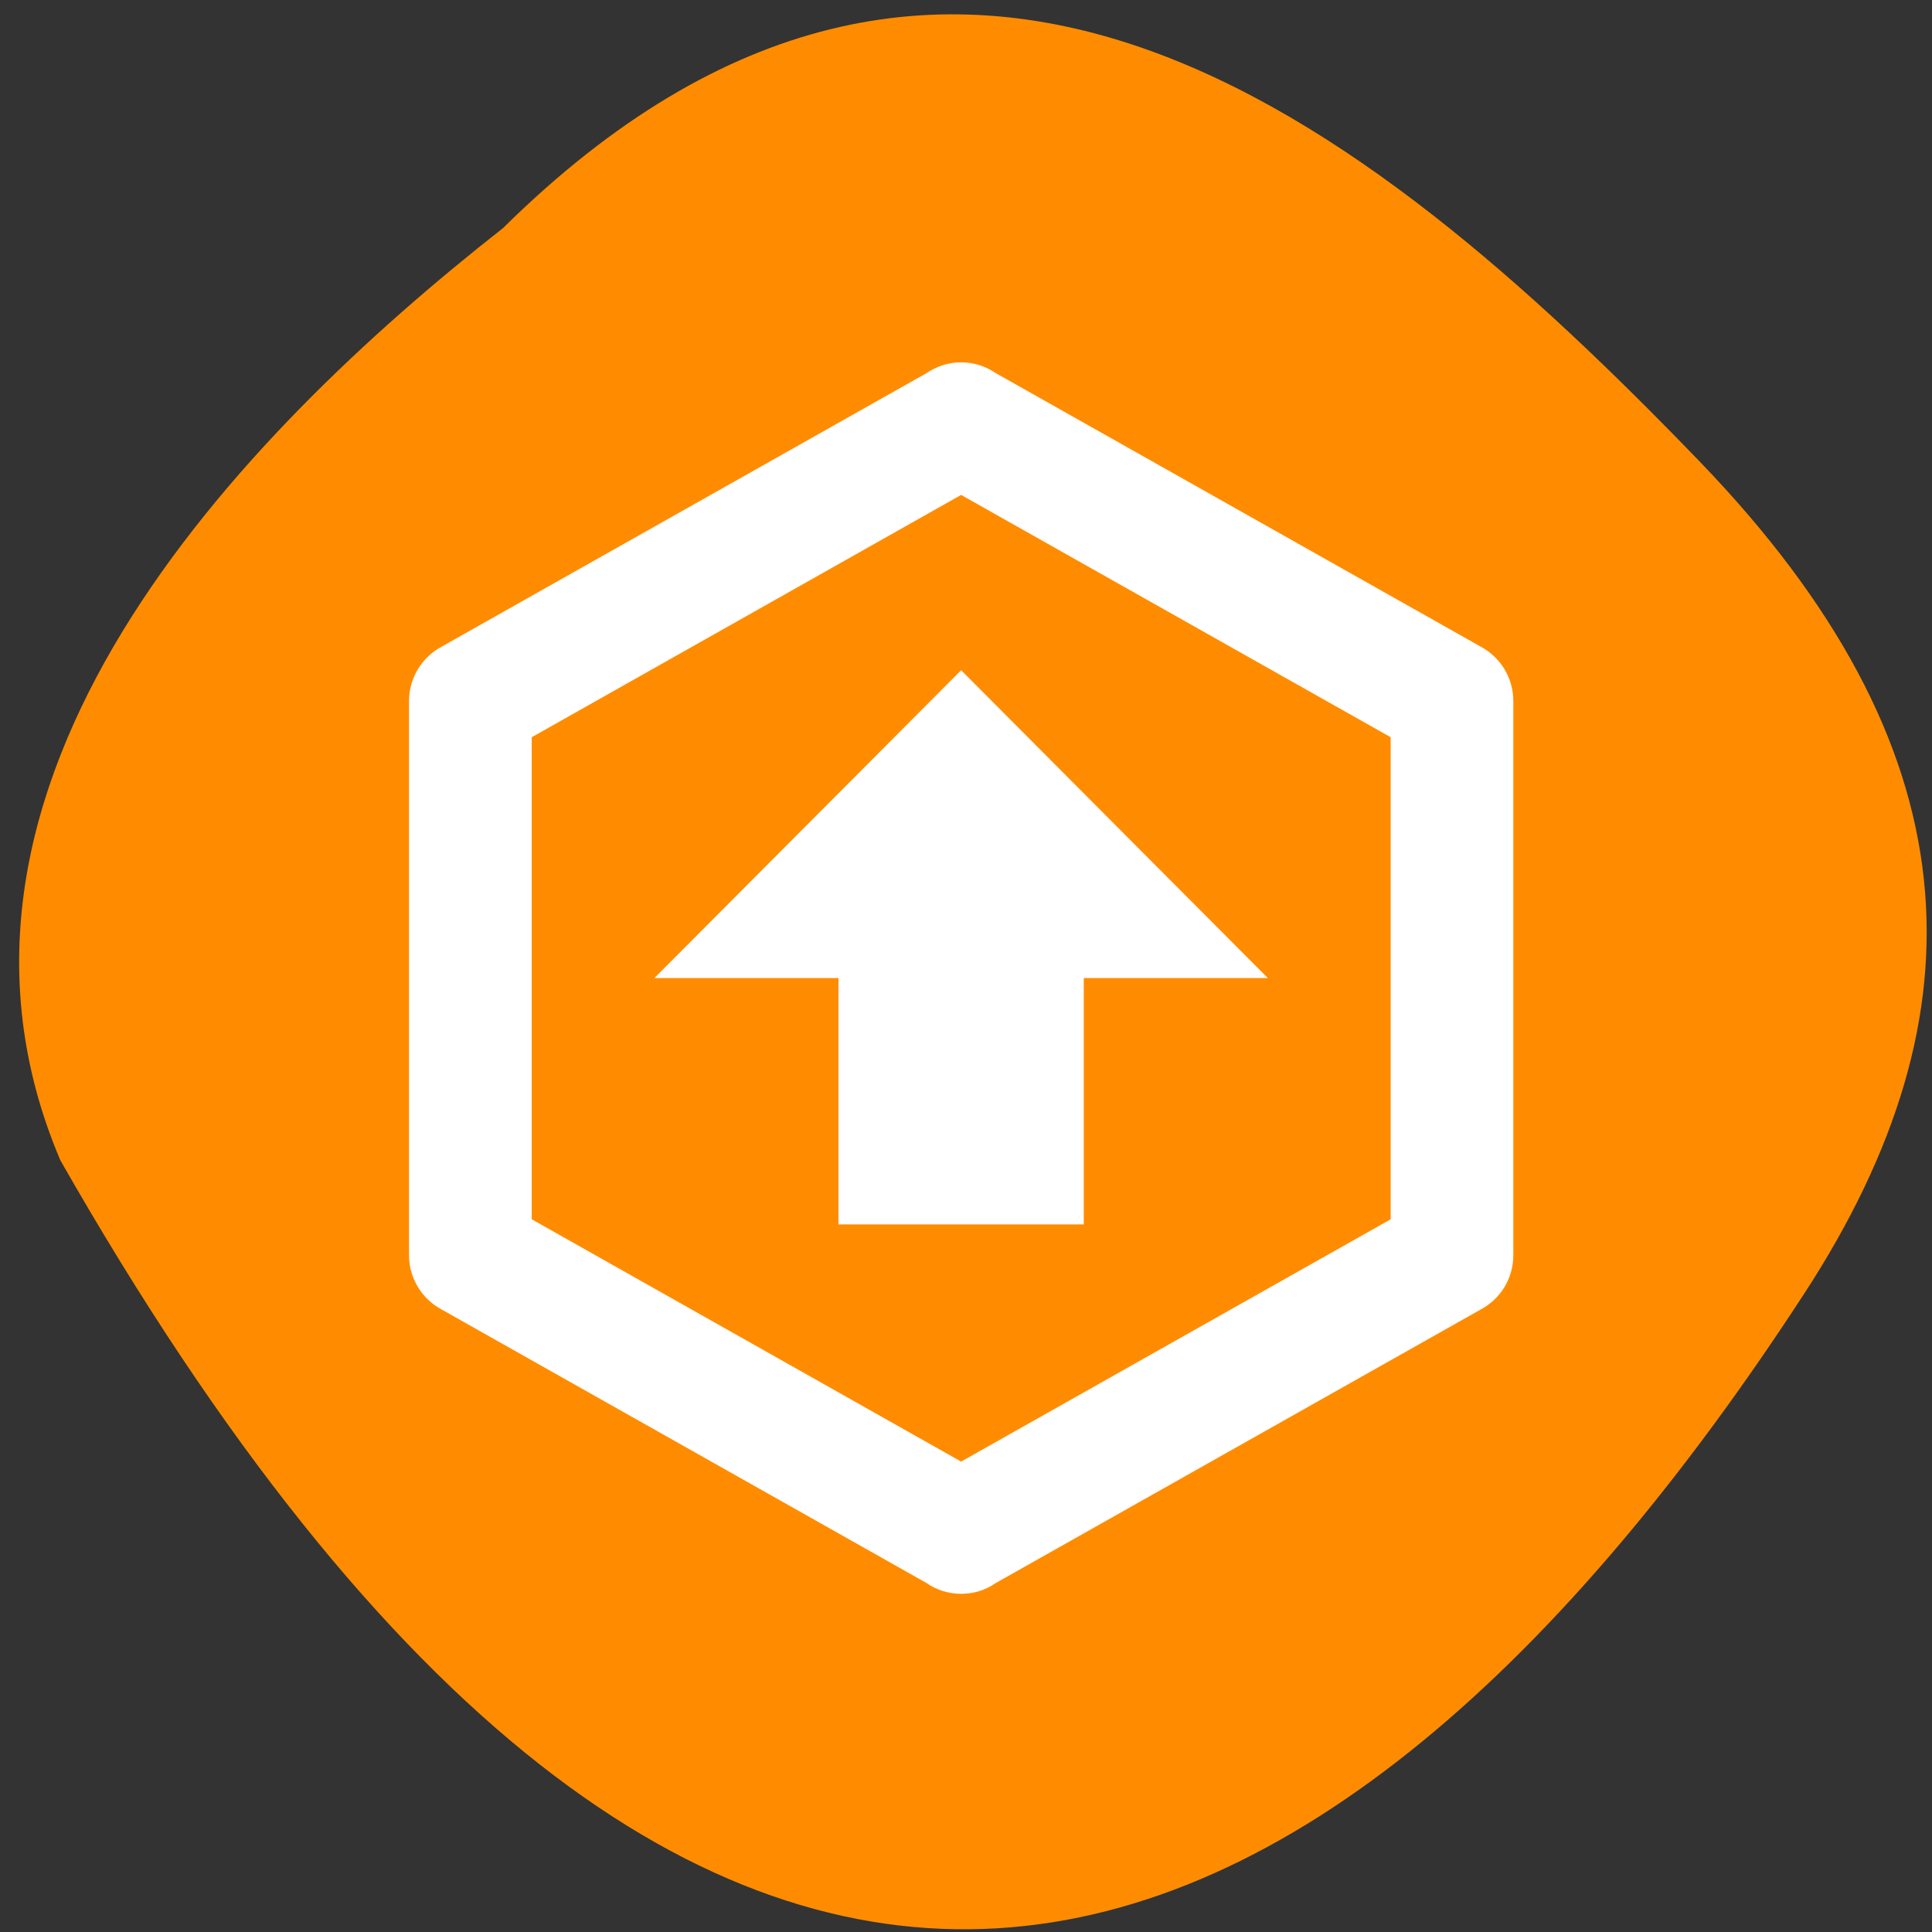 <svg xmlns="http://www.w3.org/2000/svg" viewBox="0 0 48 48"><rect x="0" y="0" width="48" height="48" fill="#333333" stroke="none"/><path d="m 12.492 5.672 c 11.09 -10.961 21.316 -2.934 29.727 5.785 c 6.844 7.098 7.156 13.684 2.621 20.66 c -11.852 18.227 -27.23 24.98 -43.34 -3.289 c -3.965 -9.32 4.41 -17.992 10.996 -23.16" fill="#ff8c00"/><path d="m 23.879 16.652 l 7.621 7.648 h -4.574 v 6.121 h -6.094 v -6.121 h -4.574 l 7.621 -7.648 m 13.719 14.531 c 0 0.586 -0.324 1.09 -0.805 1.348 l -12.05 6.797 c -0.246 0.172 -0.543 0.27 -0.863 0.27 c -0.32 0 -0.617 -0.098 -0.863 -0.27 l -12.05 -6.797 c -0.477 -0.258 -0.805 -0.762 -0.805 -1.348 v -13.766 c 0 -0.582 0.328 -1.09 0.805 -1.348 l 12.05 -6.797 c 0.246 -0.168 0.543 -0.27 0.863 -0.27 c 0.32 0 0.617 0.102 0.863 0.27 l 12.05 6.797 c 0.48 0.258 0.805 0.766 0.805 1.348 v 13.766 m -13.719 -18.887 l -10.668 6.02 v 11.977 l 10.668 6.02 l 10.672 -6.02 v -11.977" fill="#fff"/></svg>
